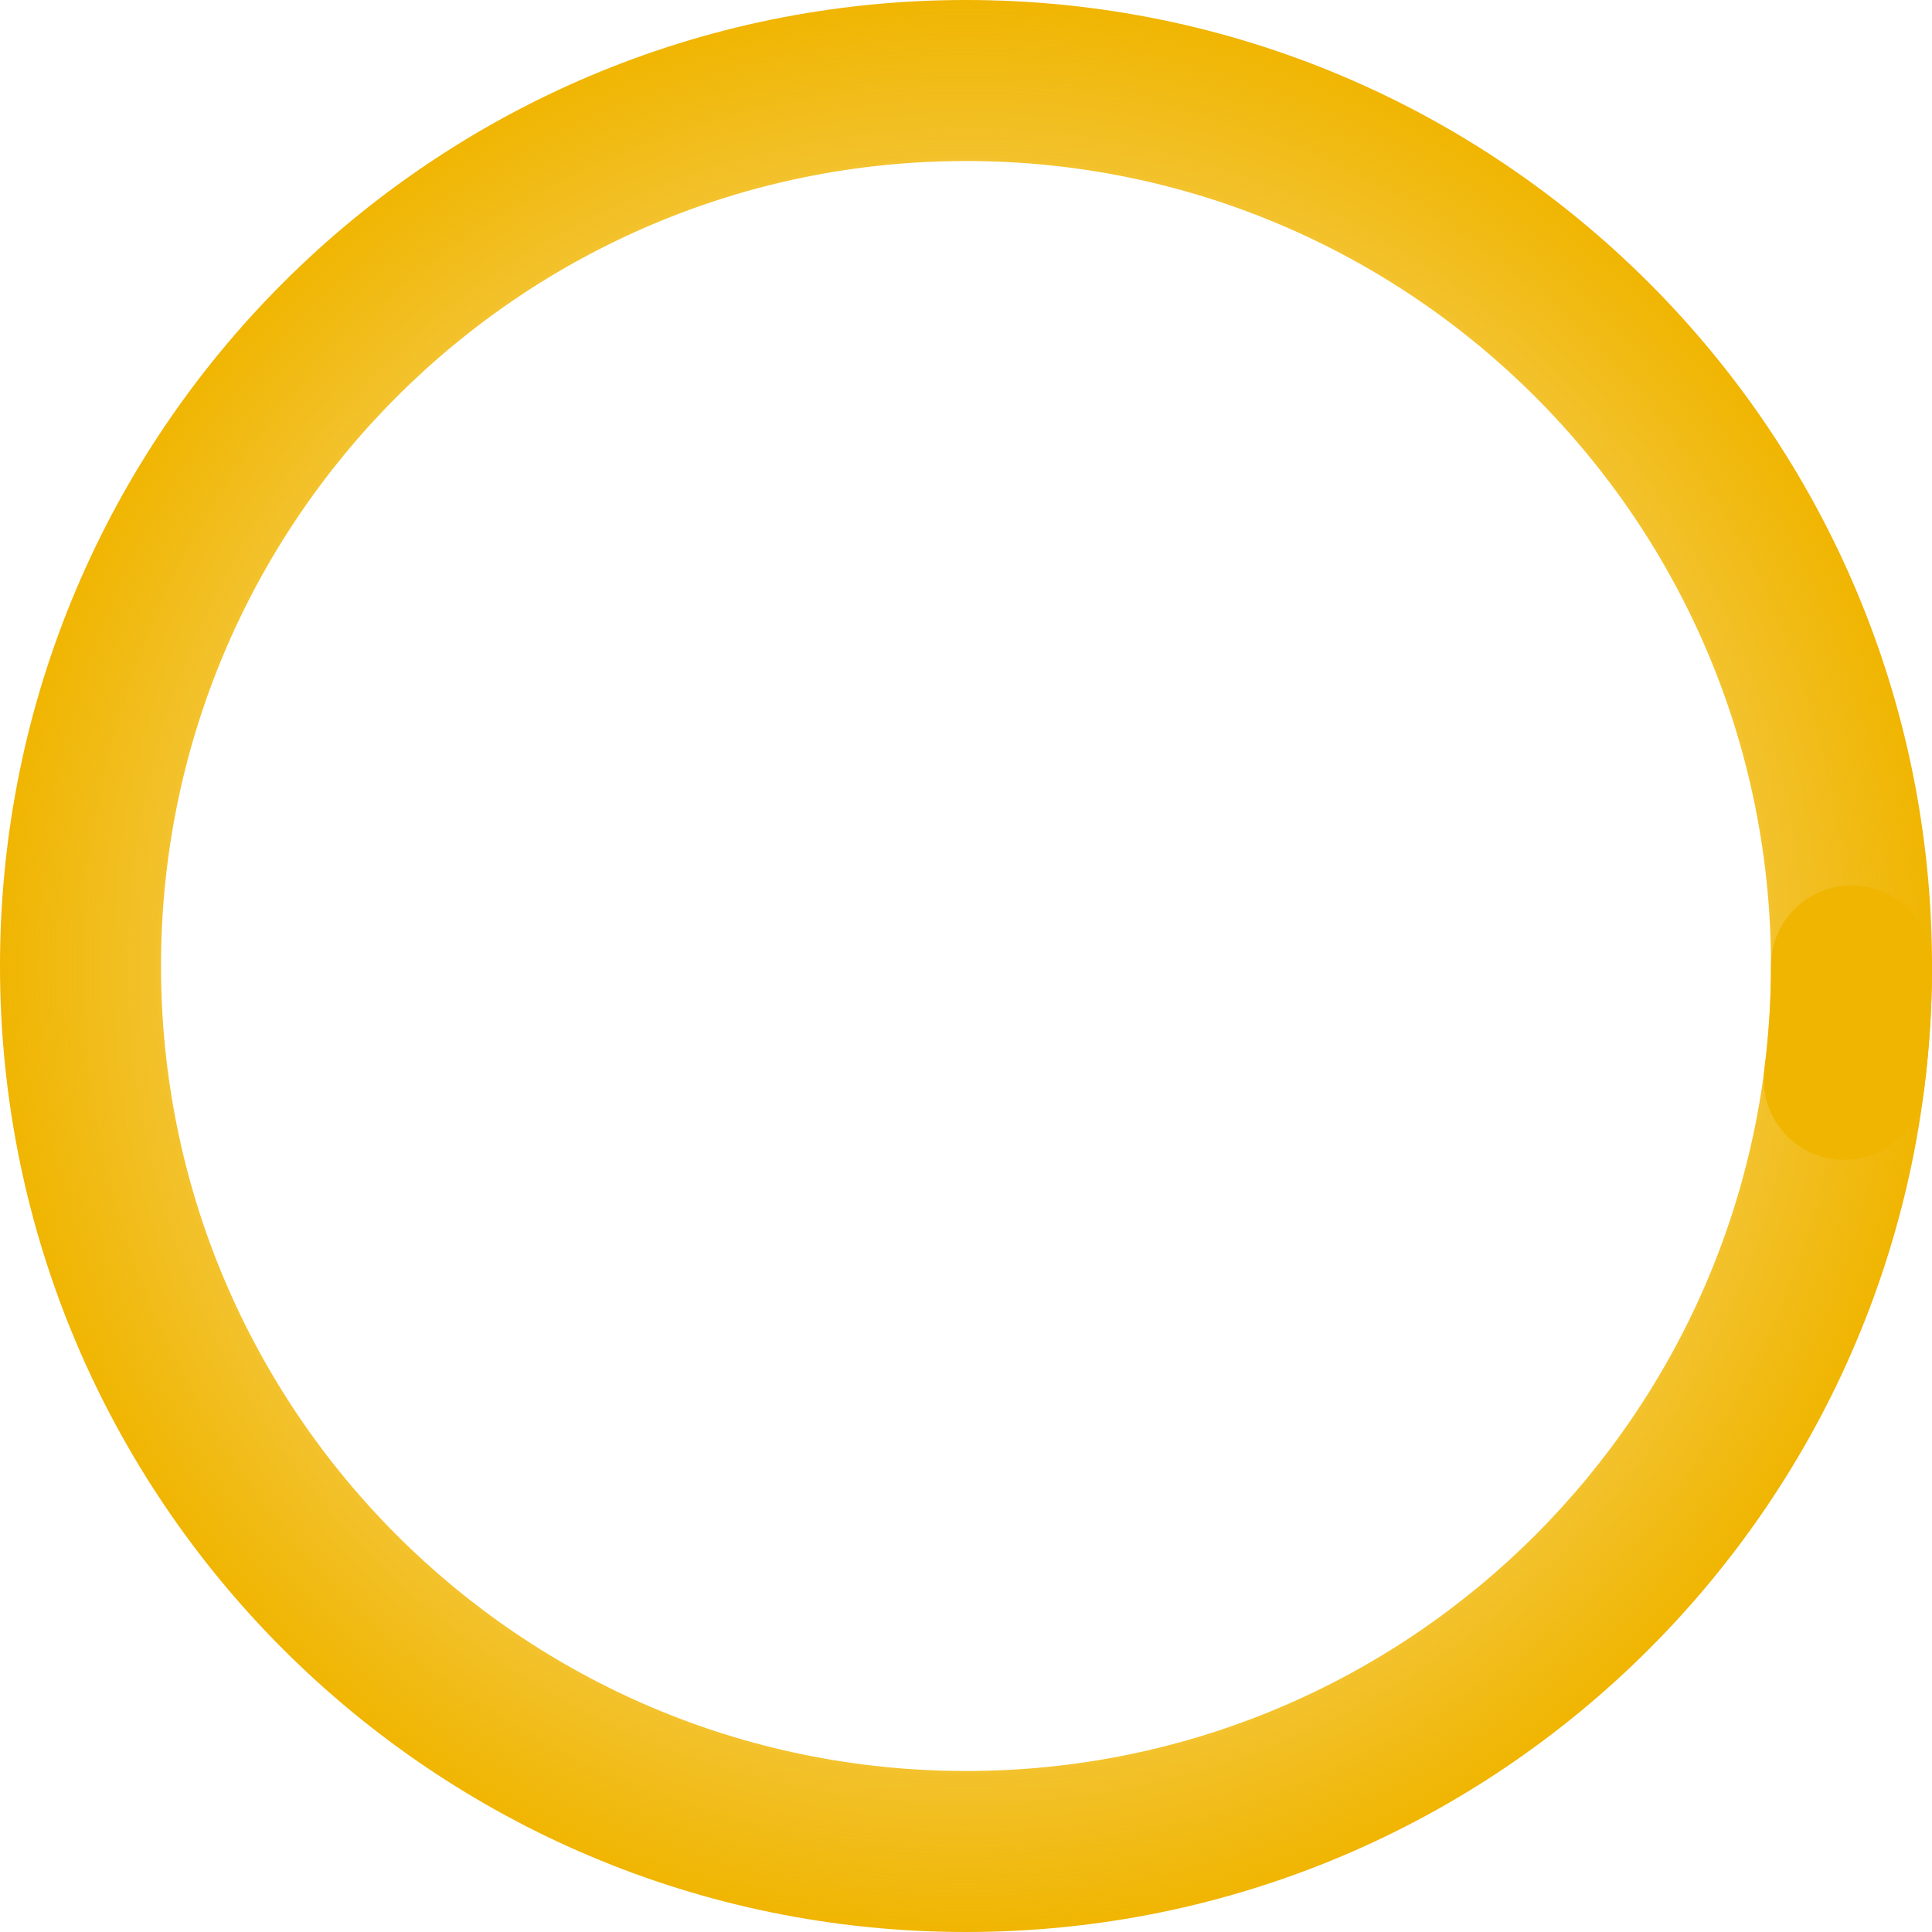 <svg width="48" height="48" viewBox="0 0 48 48" fill="none" xmlns="http://www.w3.org/2000/svg">
<path fill-rule="evenodd" clip-rule="evenodd" d="M24 0C37.255 0 48 10.745 48 24C48 37.255 37.255 48 24 48C10.745 48 0 37.255 0 24C0 10.745 10.745 0 24 0ZM24 4C35.046 4 44 12.954 44 24C44 35.046 35.046 44 24 44C12.954 44 4 35.046 4 24C4 12.954 12.954 4 24 4Z" fill="url(#paint0_angular_33_112)"/>
<path fill-rule="evenodd" clip-rule="evenodd" d="M45.563 28.799C46.659 28.94 47.661 28.166 47.803 27.071C47.934 26.052 48 25.027 48 24C48 22.895 47.105 22 46 22C44.895 22 44 22.895 44 24C44 24.856 43.945 25.71 43.836 26.559C43.694 27.654 44.468 28.657 45.563 28.799Z" fill="#F0B500"/>
<defs>
<radialGradient id="paint0_angular_33_112" cx="0" cy="0" r="1" gradientUnits="userSpaceOnUse" gradientTransform="translate(24 24) scale(24)">
<stop stop-color="#27AE60" stop-opacity="0"/>
<stop offset="0" stop-color="#F0B500" stop-opacity="0"/>
<stop offset="1" stop-color="#F0B500"/>
</radialGradient>
</defs>
</svg>
